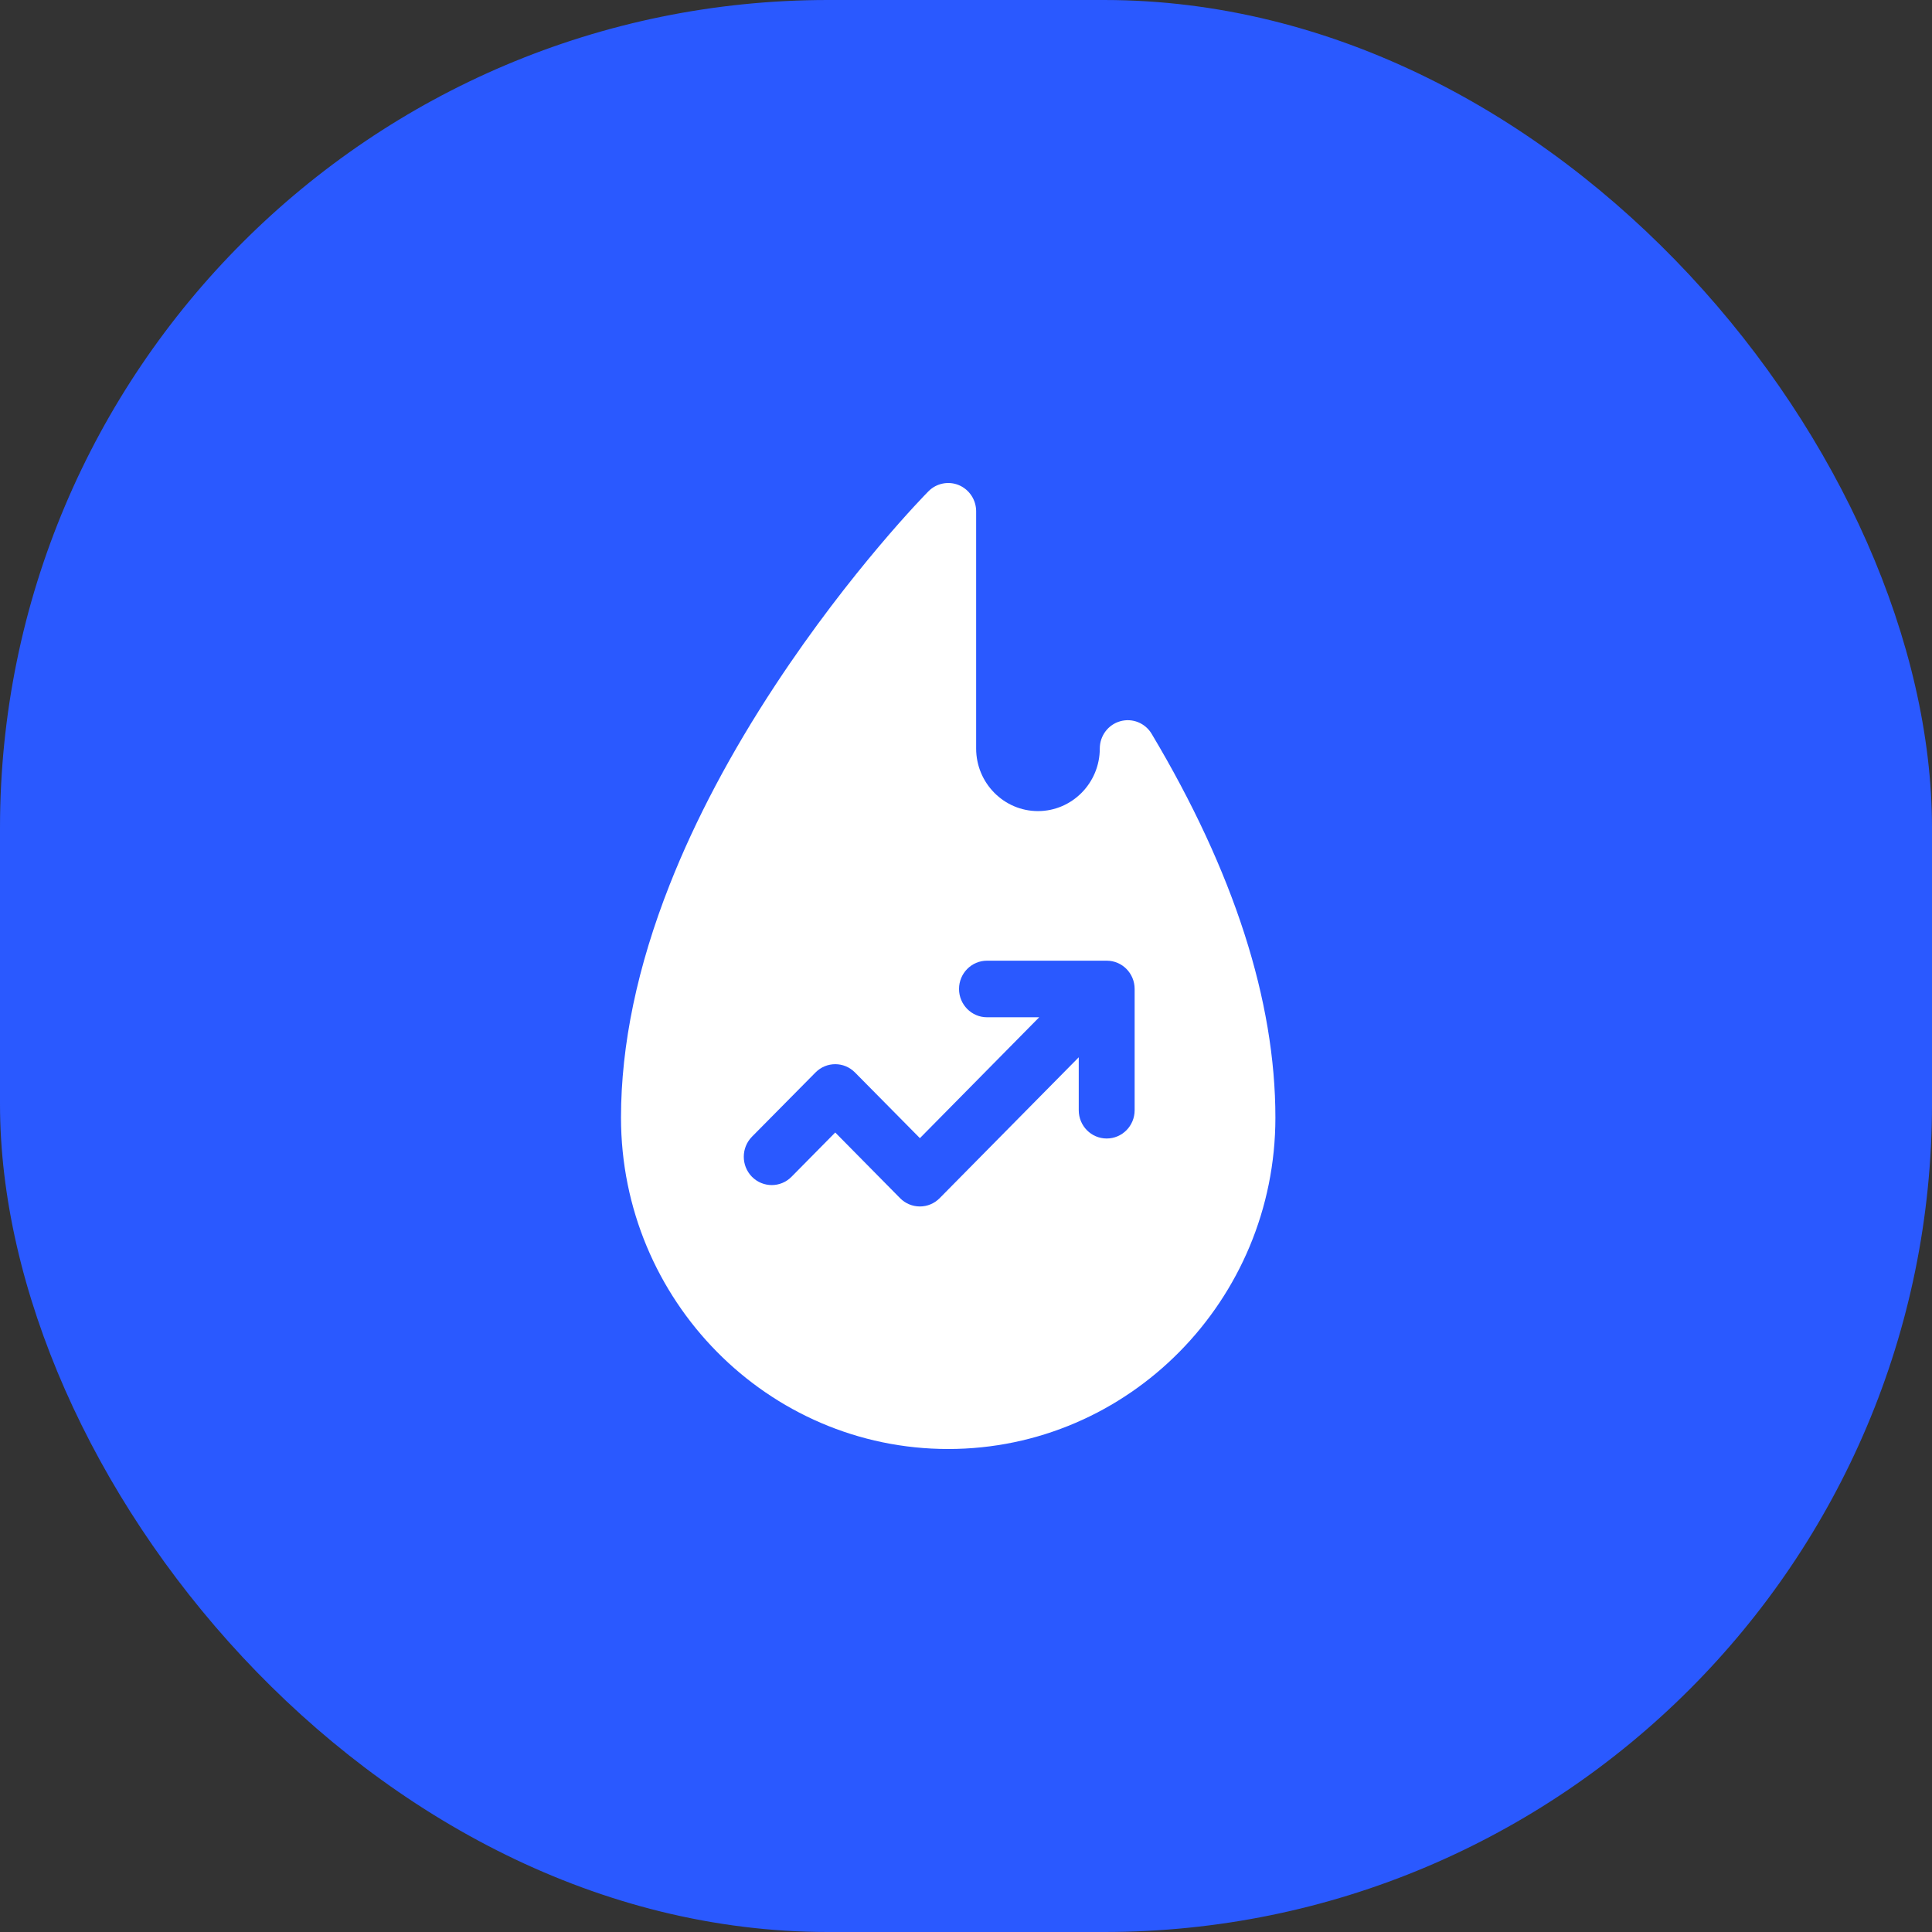 <svg width="28" height="28" viewBox="0 0 28 28" fill="none" xmlns="http://www.w3.org/2000/svg">
<rect x="0" y="0" width="28" height="28" fill="#333333" stroke="none"/>
<rect width="28" height="28" rx="12" fill="#2A59FF"/>
<path d="M16.691 10.636C16.597 10.478 16.411 10.403 16.235 10.453C16.06 10.502 15.939 10.664 15.939 10.848C15.939 11.348 15.537 11.755 15.043 11.755C14.549 11.755 14.147 11.348 14.147 10.848V7.41C14.147 7.244 14.048 7.095 13.897 7.031C13.746 6.968 13.572 7.003 13.456 7.12C13.41 7.166 12.331 8.266 11.237 9.928C10.591 10.909 10.077 11.881 9.707 12.818C9.238 14.005 9 15.142 9 16.197C9 18.845 11.127 21 13.742 21C16.357 21 18.484 18.845 18.484 16.197C18.484 14.501 17.881 12.63 16.691 10.636ZM16.444 16.09C16.444 16.317 16.263 16.5 16.039 16.5C15.815 16.5 15.634 16.317 15.634 16.09V15.323L13.618 17.365C13.542 17.442 13.439 17.485 13.332 17.485C13.224 17.485 13.121 17.442 13.045 17.365L12.105 16.413L11.471 17.055C11.313 17.215 11.057 17.215 10.898 17.055C10.74 16.894 10.74 16.635 10.898 16.474L11.819 15.543C11.977 15.383 12.233 15.383 12.391 15.543L13.332 16.495L15.061 14.743H14.304C14.081 14.743 13.899 14.559 13.899 14.333C13.899 14.106 14.081 13.923 14.304 13.923H16.039C16.263 13.923 16.444 14.106 16.444 14.333V16.09H16.444Z" fill="white"/>
</svg>
